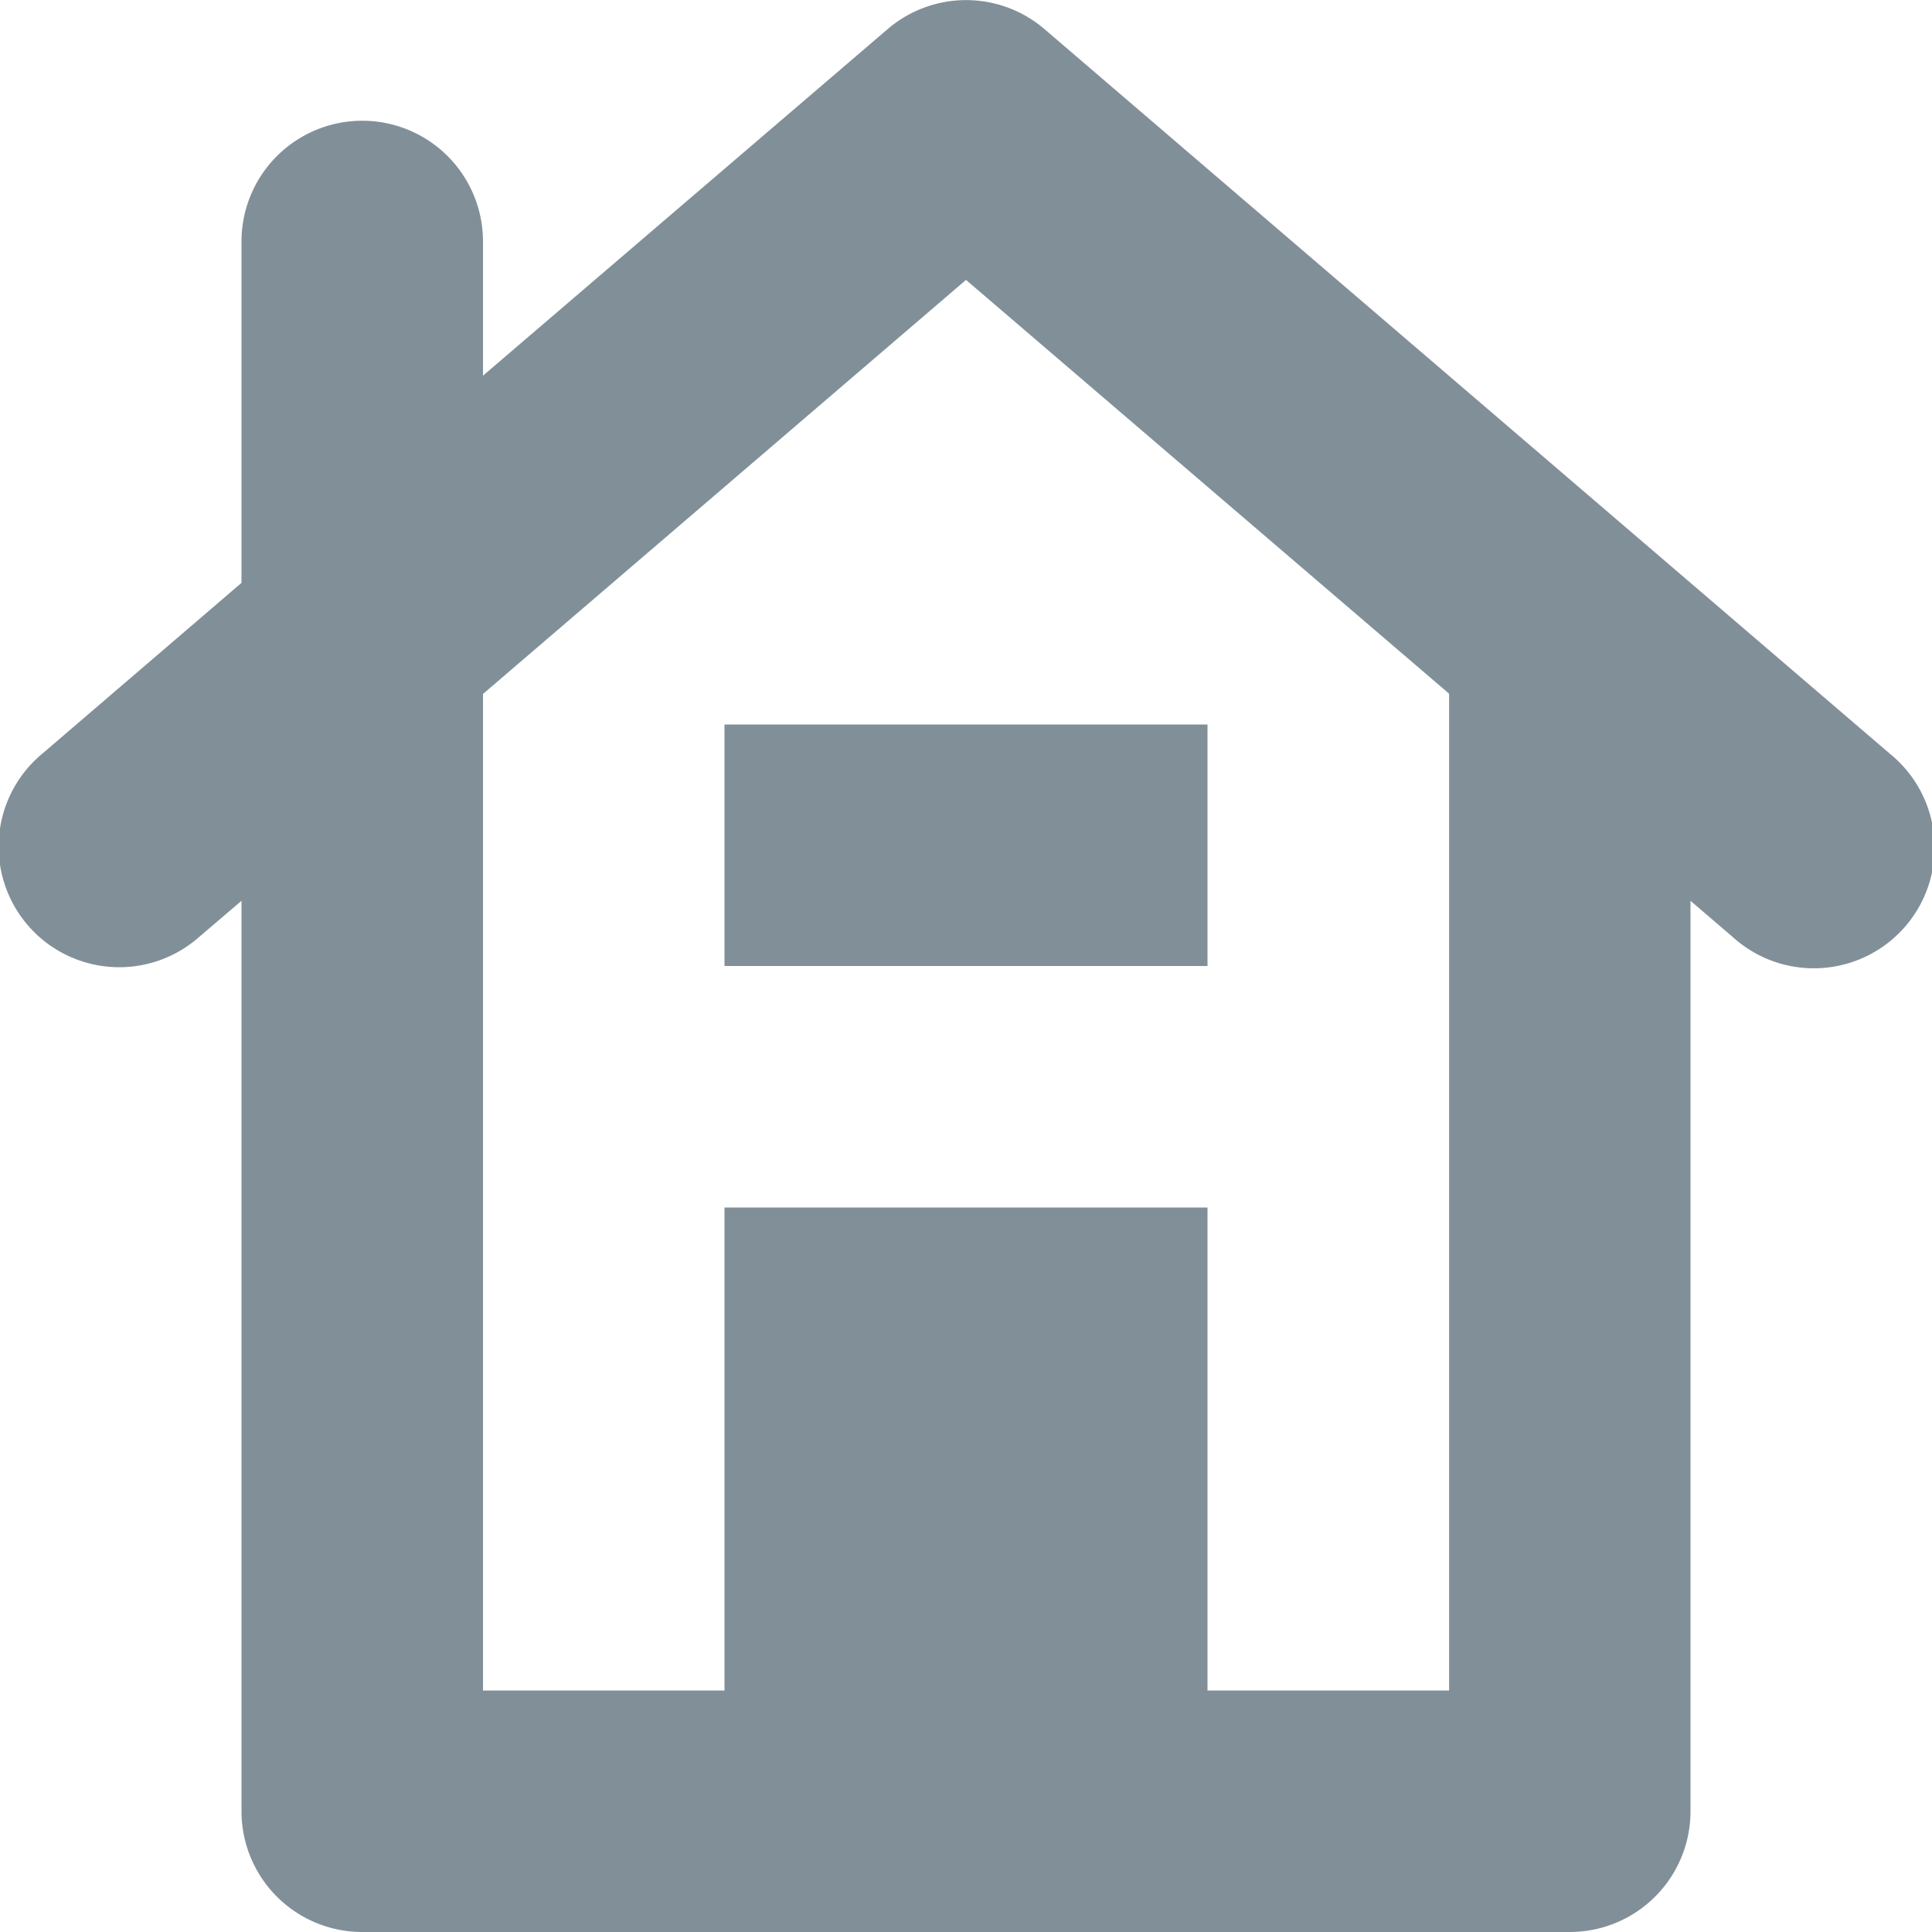 <svg width="16" height="16" xmlns="http://www.w3.org/2000/svg"><path d="M6 6h4v2H6V6zm9.651.242A1 1 0 1 1 14.35 7.76L14 7.46V15a1 1 0 0 1-1 1H3a1 1 0 0 1-1-1V7.46l-.349.298A.999.999 0 1 1 .35 6.242L2 4.827V2a1 1 0 1 1 2 0v1.111L7.35.242a.998.998 0 0 1 1.301 0l7 6zM12.001 14V5.745L8 2.318 4 5.747V14h2v-4h4v4h2z" fill="#818F99" fill-rule="evenodd"/></svg>
